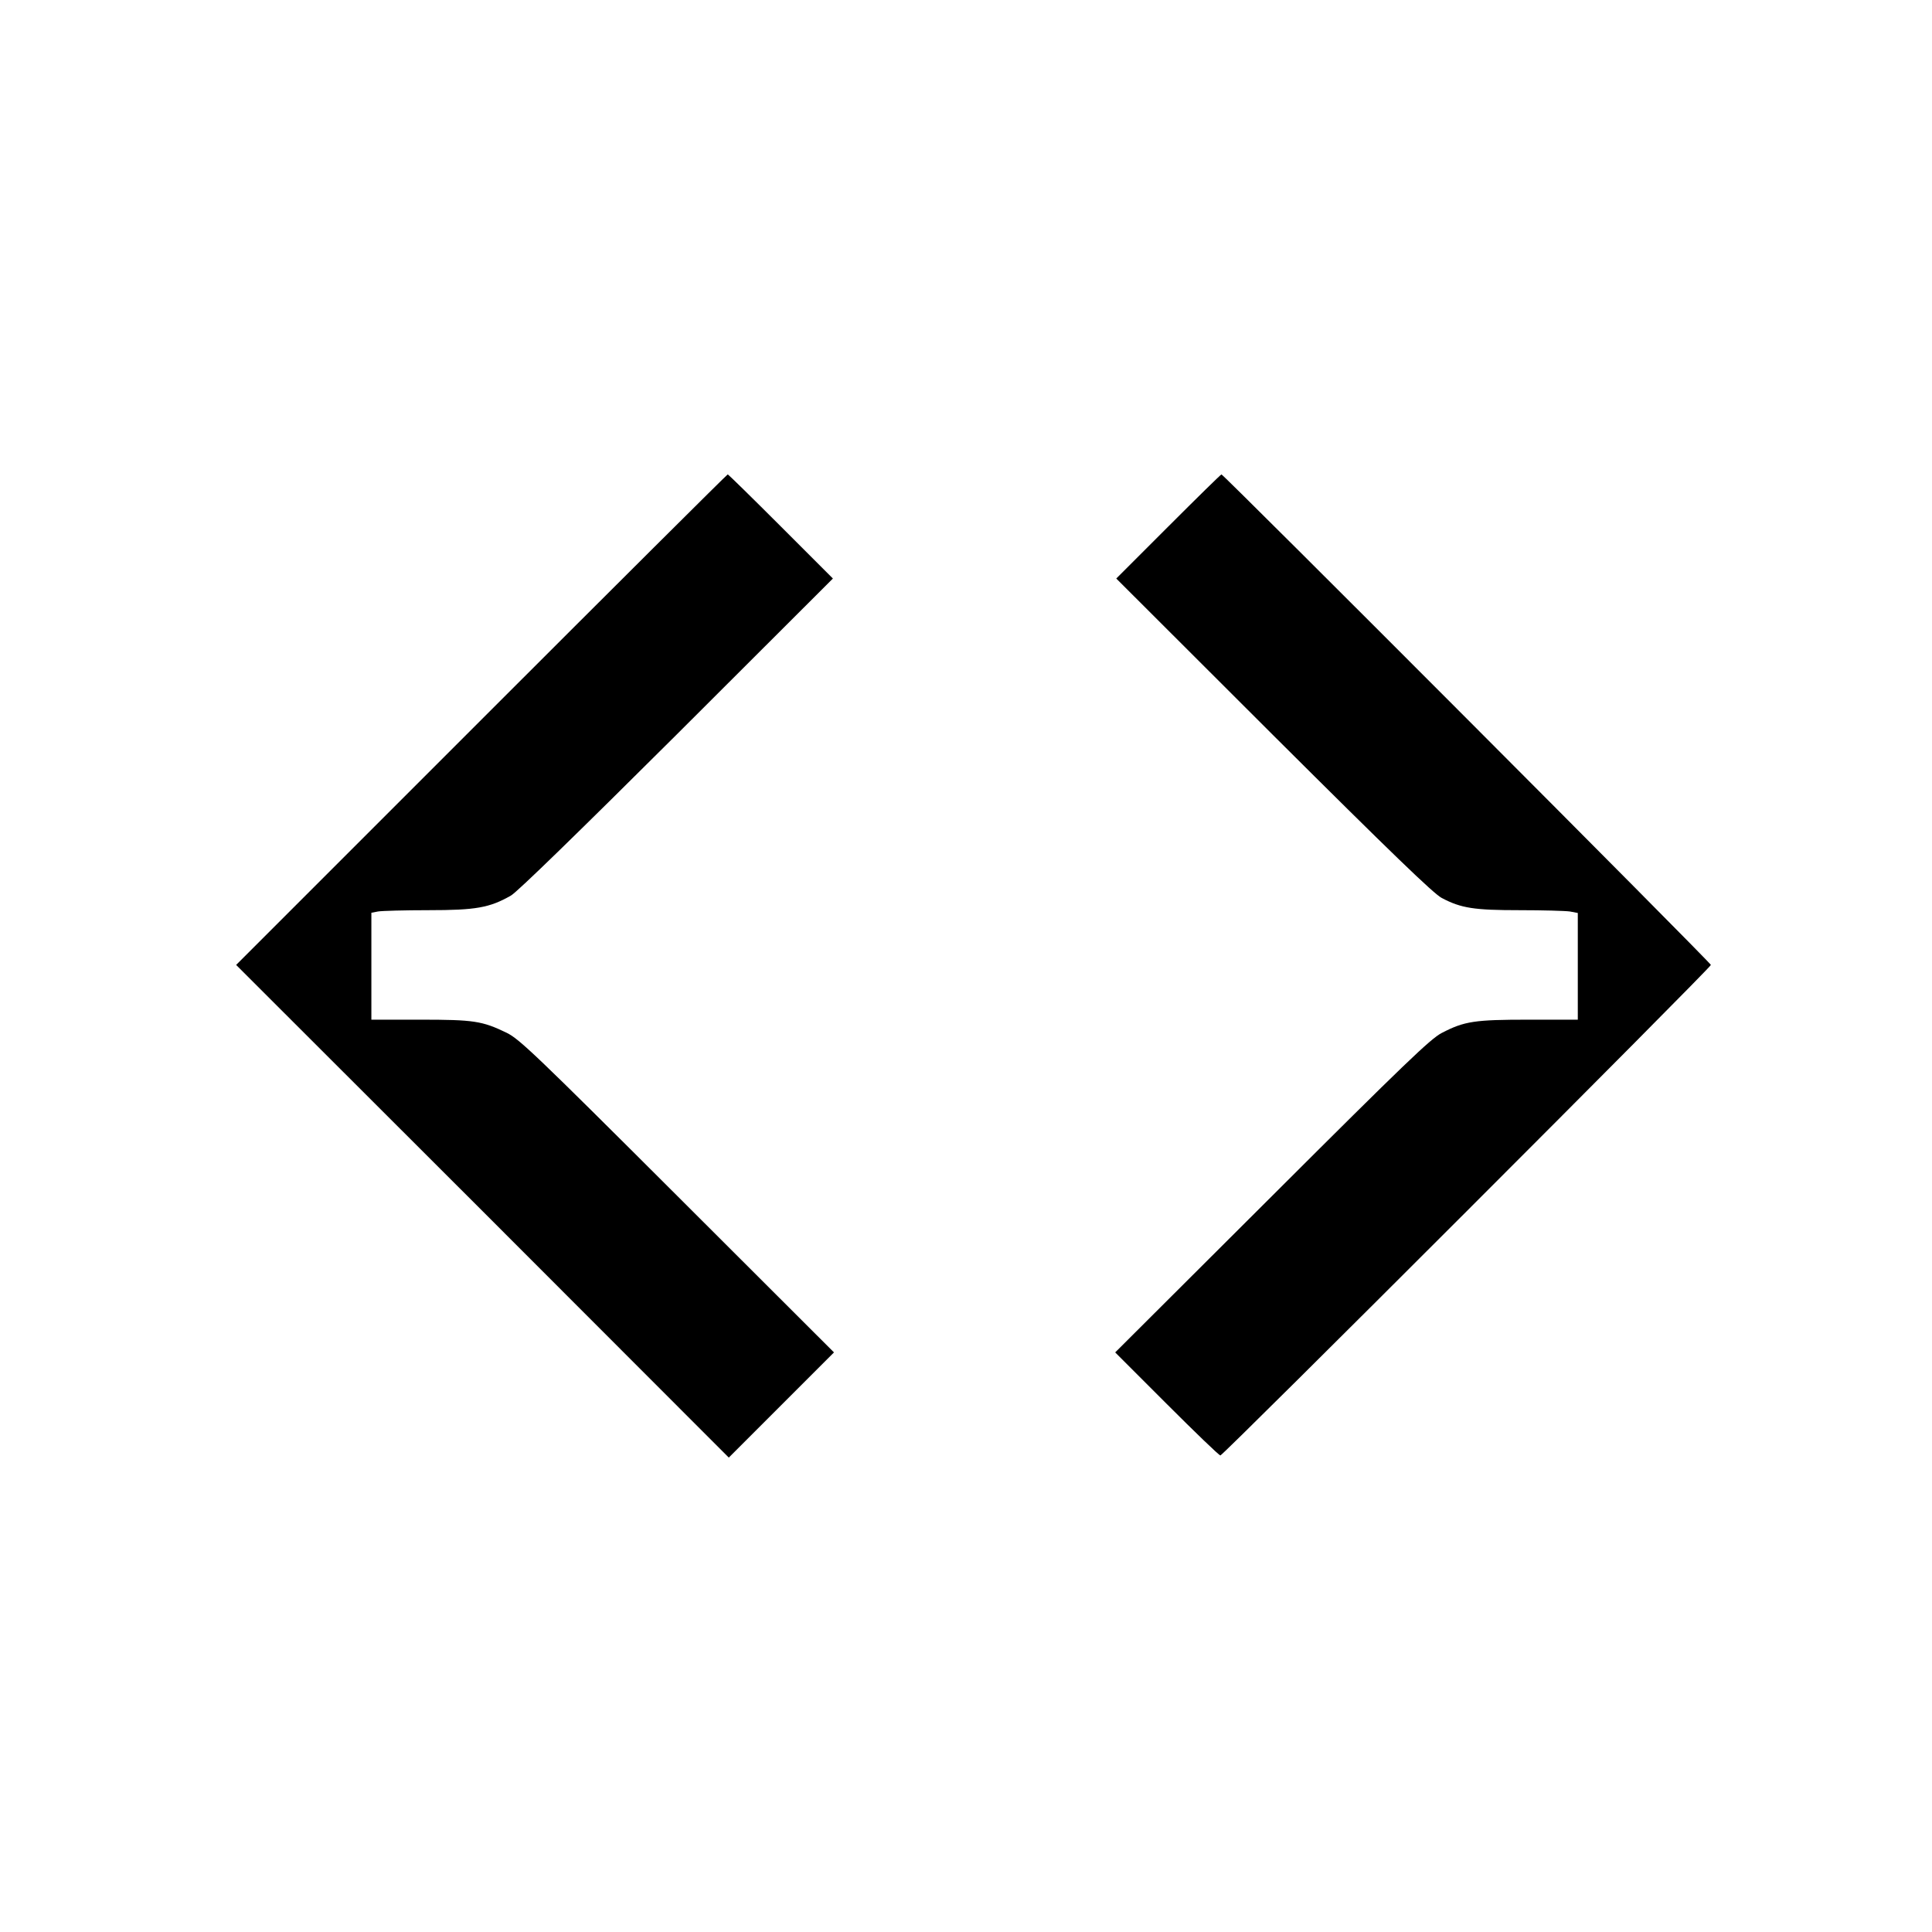 <?xml version="1.0" standalone="no"?>
<!DOCTYPE svg PUBLIC "-//W3C//DTD SVG 20010904//EN"
 "http://www.w3.org/TR/2001/REC-SVG-20010904/DTD/svg10.dtd">
<svg version="1.0" xmlns="http://www.w3.org/2000/svg"
 width="900pt" height="900pt" viewBox="0 0 900 900"
 preserveAspectRatio="xMidYMid meet">

<g transform="translate(0,900) scale(0.1,-0.1)"
 stroke="none">
<path d="M2242 5647 l-1142 -1142 1148 -1147 1147 -1148 245 245 245 245 -730
729 c-665 664 -736 731 -795 760 -114 55 -152 61 -402 61 l-228 0 0 249 0 249
31 6 c17 3 123 6 234 6 221 0 285 11 385 68 28 15 323 303 773 751 l727 726
-242 242 c-134 134 -245 243 -248 243 -3 0 -519 -514 -1148 -1143z"/>
<path d="M5442 6547 l-242 -242 732 -731 c550 -548 746 -737 784 -757 91 -48
151 -57 364 -57 107 0 212 -3 233 -6 l37 -7 0 -248 0 -249 -228 0 c-253 0
-300 -7 -406 -62 -52 -27 -172 -142 -791 -760 l-730 -728 240 -240 c132 -132
244 -240 250 -240 13 0 2285 2272 2285 2285 0 10 -2270 2285 -2280 2285 -3 0
-114 -109 -248 -243z"/>
</g>
</svg>
